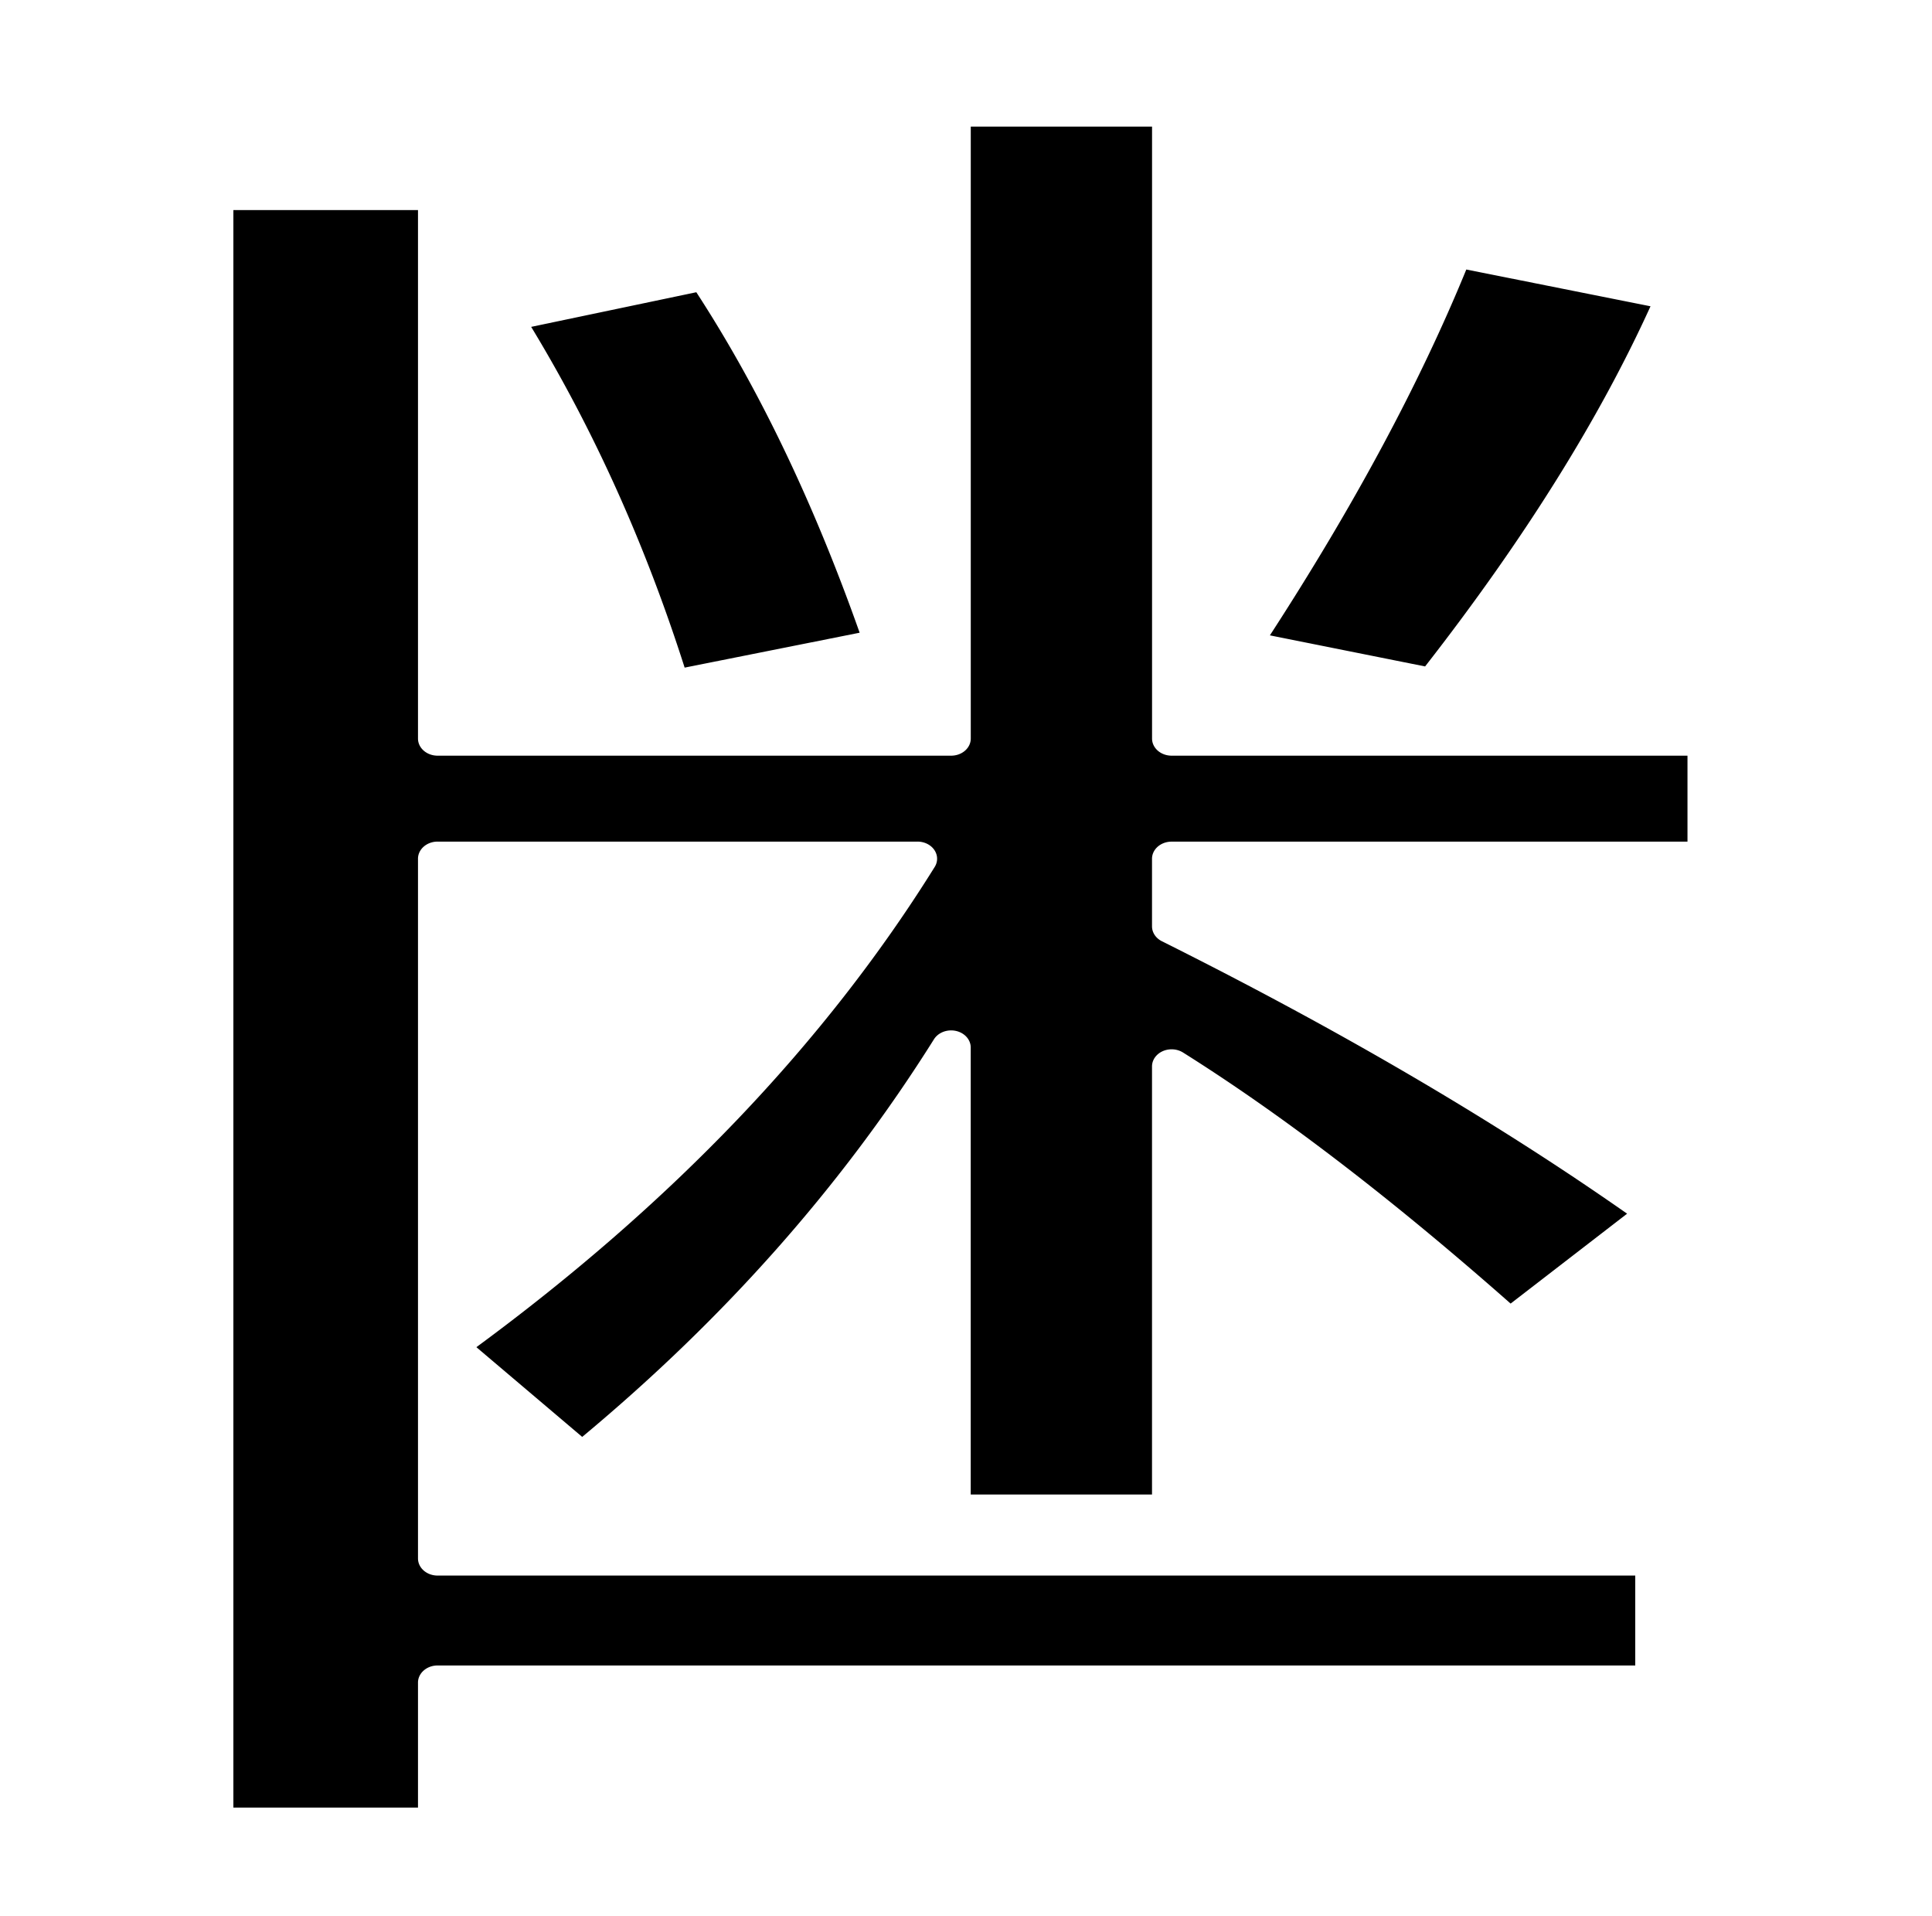 <?xml version="1.0" encoding="UTF-8" standalone="no"?>
<!-- Created with Inkscape (http://www.inkscape.org/) -->

<svg
   xmlns:dc="http://purl.org/dc/elements/1.1/"
   xmlns:cc="http://creativecommons.org/ns#"
   xmlns:rdf="http://www.w3.org/1999/02/22-rdf-syntax-ns#"
   xmlns:svg="http://www.w3.org/2000/svg"
   xmlns="http://www.w3.org/2000/svg"
   xmlns:sodipodi="http://sodipodi.sourceforge.net/DTD/sodipodi-0.dtd"
   xmlns:inkscape="http://www.inkscape.org/namespaces/inkscape"
   width="56.961"
   height="56.492"
   viewBox="0 0 56.961 56.492"
   id="svg2"
   version="1.1"
   inkscape:version="0.92.0 r15299"
   sodipodi:docname="kc_e2bfbae4b99ae7b1b3.svg">
  <defs
     id="defs4" />
  <sodipodi:namedview
     id="base"
     pagecolor="#ffffff"
     bordercolor="#666666"
     borderopacity="1.0"
     inkscape:pageopacity="0.0"
     inkscape:pageshadow="2"
     inkscape:zoom="7.919596"
     inkscape:cx="24.124755"
     inkscape:cy="27.295748"
     inkscape:document-units="px"
     inkscape:current-layer="text4151"
     showgrid="false"
     fit-margin-left="1"
     fit-margin-top="1"
     fit-margin-bottom="1"
     fit-margin-right="1"
     inkscape:window-width="1280"
     inkscape:window-height="755"
     inkscape:window-x="0"
     inkscape:window-y="23"
     inkscape:window-maximized="1"
     units="px" />
  <g
     inkscape:label="Layer 1"
     inkscape:groupmode="layer"
     id="layer1"
     transform="translate(-2.202,-2.356)">
    <flowRoot
       xml:space="preserve"
       id="flowRoot4136"
       style="font-style:normal;font-weight:normal;font-size:25px;line-height:121%;font-family:sans-serif;text-align:end;letter-spacing:0px;word-spacing:0px;text-anchor:end;fill:#000000;fill-opacity:1;stroke:none;stroke-width:1px;stroke-linecap:butt;stroke-linejoin:miter;stroke-opacity:1"><flowRegion
         id="flowRegion4138"><rect
           id="rect4140"
           width="427.143"
           height="412.857"
           x="97.143"
           y="103.791" /></flowRegion><flowPara
         id="flowPara4142" /></flowRoot>    <g
       style="font-style:normal;font-variant:normal;font-weight:normal;font-stretch:normal;font-size:30px;line-height:121%;font-family:FreeSerif;-inkscape-font-specification:FreeSerif;text-align:end;letter-spacing:0px;word-spacing:0px;text-anchor:end;fill:#000000;fill-opacity:1;stroke:none;stroke-width:1px;stroke-linecap:butt;stroke-linejoin:miter;stroke-opacity:1"
       id="text4144">
      <g
         aria-label="断"
         style="font-style:normal;font-weight:normal;font-size:25px;line-height:121%;font-family:sans-serif;text-align:end;letter-spacing:0px;word-spacing:0px;text-anchor:end;fill:#000000;fill-opacity:1;stroke:none;stroke-width:1px;stroke-linecap:butt;stroke-linejoin:miter;stroke-opacity:1"
         id="text4151"
         transform="matrix(1.144,0,0,1,-4.84,0)">
        <path
           sodipodi:type="inkscape:offset"
           inkscape:radius="-0.50507623"
           inkscape:original="M 30.667969 5.5820312 L 30.667969 24.126953 L 17.433594 24.126953 L 17.433594 8.0429688 L 11.664062 8.0429688 L 11.664062 56.148438 L 17.433594 56.148438 L 17.433594 51.958984 L 48.804688 51.958984 L 48.804688 48.296875 L 17.433594 48.296875 L 17.433594 27.671875 L 29.800781 27.671875 C 26.908112 32.984375 22.873189 37.779297 17.695312 42.056641 L 21.166016 45.425781 C 25.013267 41.832031 28.180275 37.769531 30.667969 33.238281 L 30.667969 46.919922 L 36.351562 46.919922 L 36.351562 33.794922 C 39.041746 35.728516 41.950136 38.28711 45.074219 41.470703 L 48.892578 38.101562 C 45.421375 35.269531 41.240173 32.457031 36.351562 29.664062 L 36.351562 27.671875 L 50.150391 27.671875 L 50.150391 24.126953 L 36.351562 24.126953 L 36.351562 5.5820312 L 30.667969 5.5820312 z M 43.642578 9.7128906 C 42.369804 13.365235 40.531775 17.271485 38.130859 21.431641 L 43.121094 22.574219 C 45.955911 18.453125 48.052554 14.605469 49.412109 11.03125 L 43.642578 9.7128906 z M 24.376953 10.386719 L 19.126953 11.646484 C 20.920408 14.908203 22.365628 18.570312 23.464844 22.632812 L 28.976562 21.373047 C 27.703788 17.134766 26.170407 13.472656 24.376953 10.386719 z "
           style="font-style:normal;font-variant:normal;font-weight:normal;font-stretch:normal;font-size:60px;font-family:IPAGothic;-inkscape-font-specification:IPAGothic;stroke-width:1.217px"
           id="path822"
           d="M 31.174,6.088 V 24.127 a 0.505,0.505 0 0 1 -0.506,0.506 H 17.434 a 0.505,0.505 0 0 1 -0.506,-0.506 V 8.549 H 12.17 V 55.643 h 4.758 v -3.684 a 0.505,0.505 0 0 1 0.506,-0.506 H 48.299 V 48.803 H 17.434 a 0.505,0.505 0 0 1 -0.506,-0.506 v -20.625 a 0.505,0.505 0 0 1 0.506,-0.506 h 12.367 a 0.505,0.505 0 0 1 0.443,0.748 c -2.844,5.223 -6.798,9.935 -11.811,14.156 l 2.727,2.645 c 3.65,-3.476 6.679,-7.374 9.064,-11.719 a 0.505,0.505 0 0 1 0.949,0.242 v 13.176 h 4.672 v -12.619 a 0.505,0.505 0 0 1 0.801,-0.41 c 2.617,1.881 5.438,4.37 8.441,7.4 l 3.002,-2.65 c -3.356,-2.69 -7.326,-5.367 -11.988,-8.031 a 0.505,0.505 0 0 1 -0.256,-0.439 v -1.992 a 0.505,0.505 0 0 1 0.506,-0.506 H 49.645 V 24.633 H 36.352 A 0.505,0.505 0 0 1 35.846,24.127 V 6.088 Z m 12.771,4.213 c -1.213,3.389 -2.907,6.985 -5.062,10.785 l 4,0.916 c 2.58,-3.786 4.499,-7.321 5.809,-10.617 z m -19.844,0.67 -4.256,1.021 c 1.605,3.026 2.928,6.369 3.955,10.045 l 4.51,-1.029 c -1.188,-3.84 -2.59,-7.19 -4.209,-10.037 z" />
      </g>
    </g>
  </g>
</svg>
